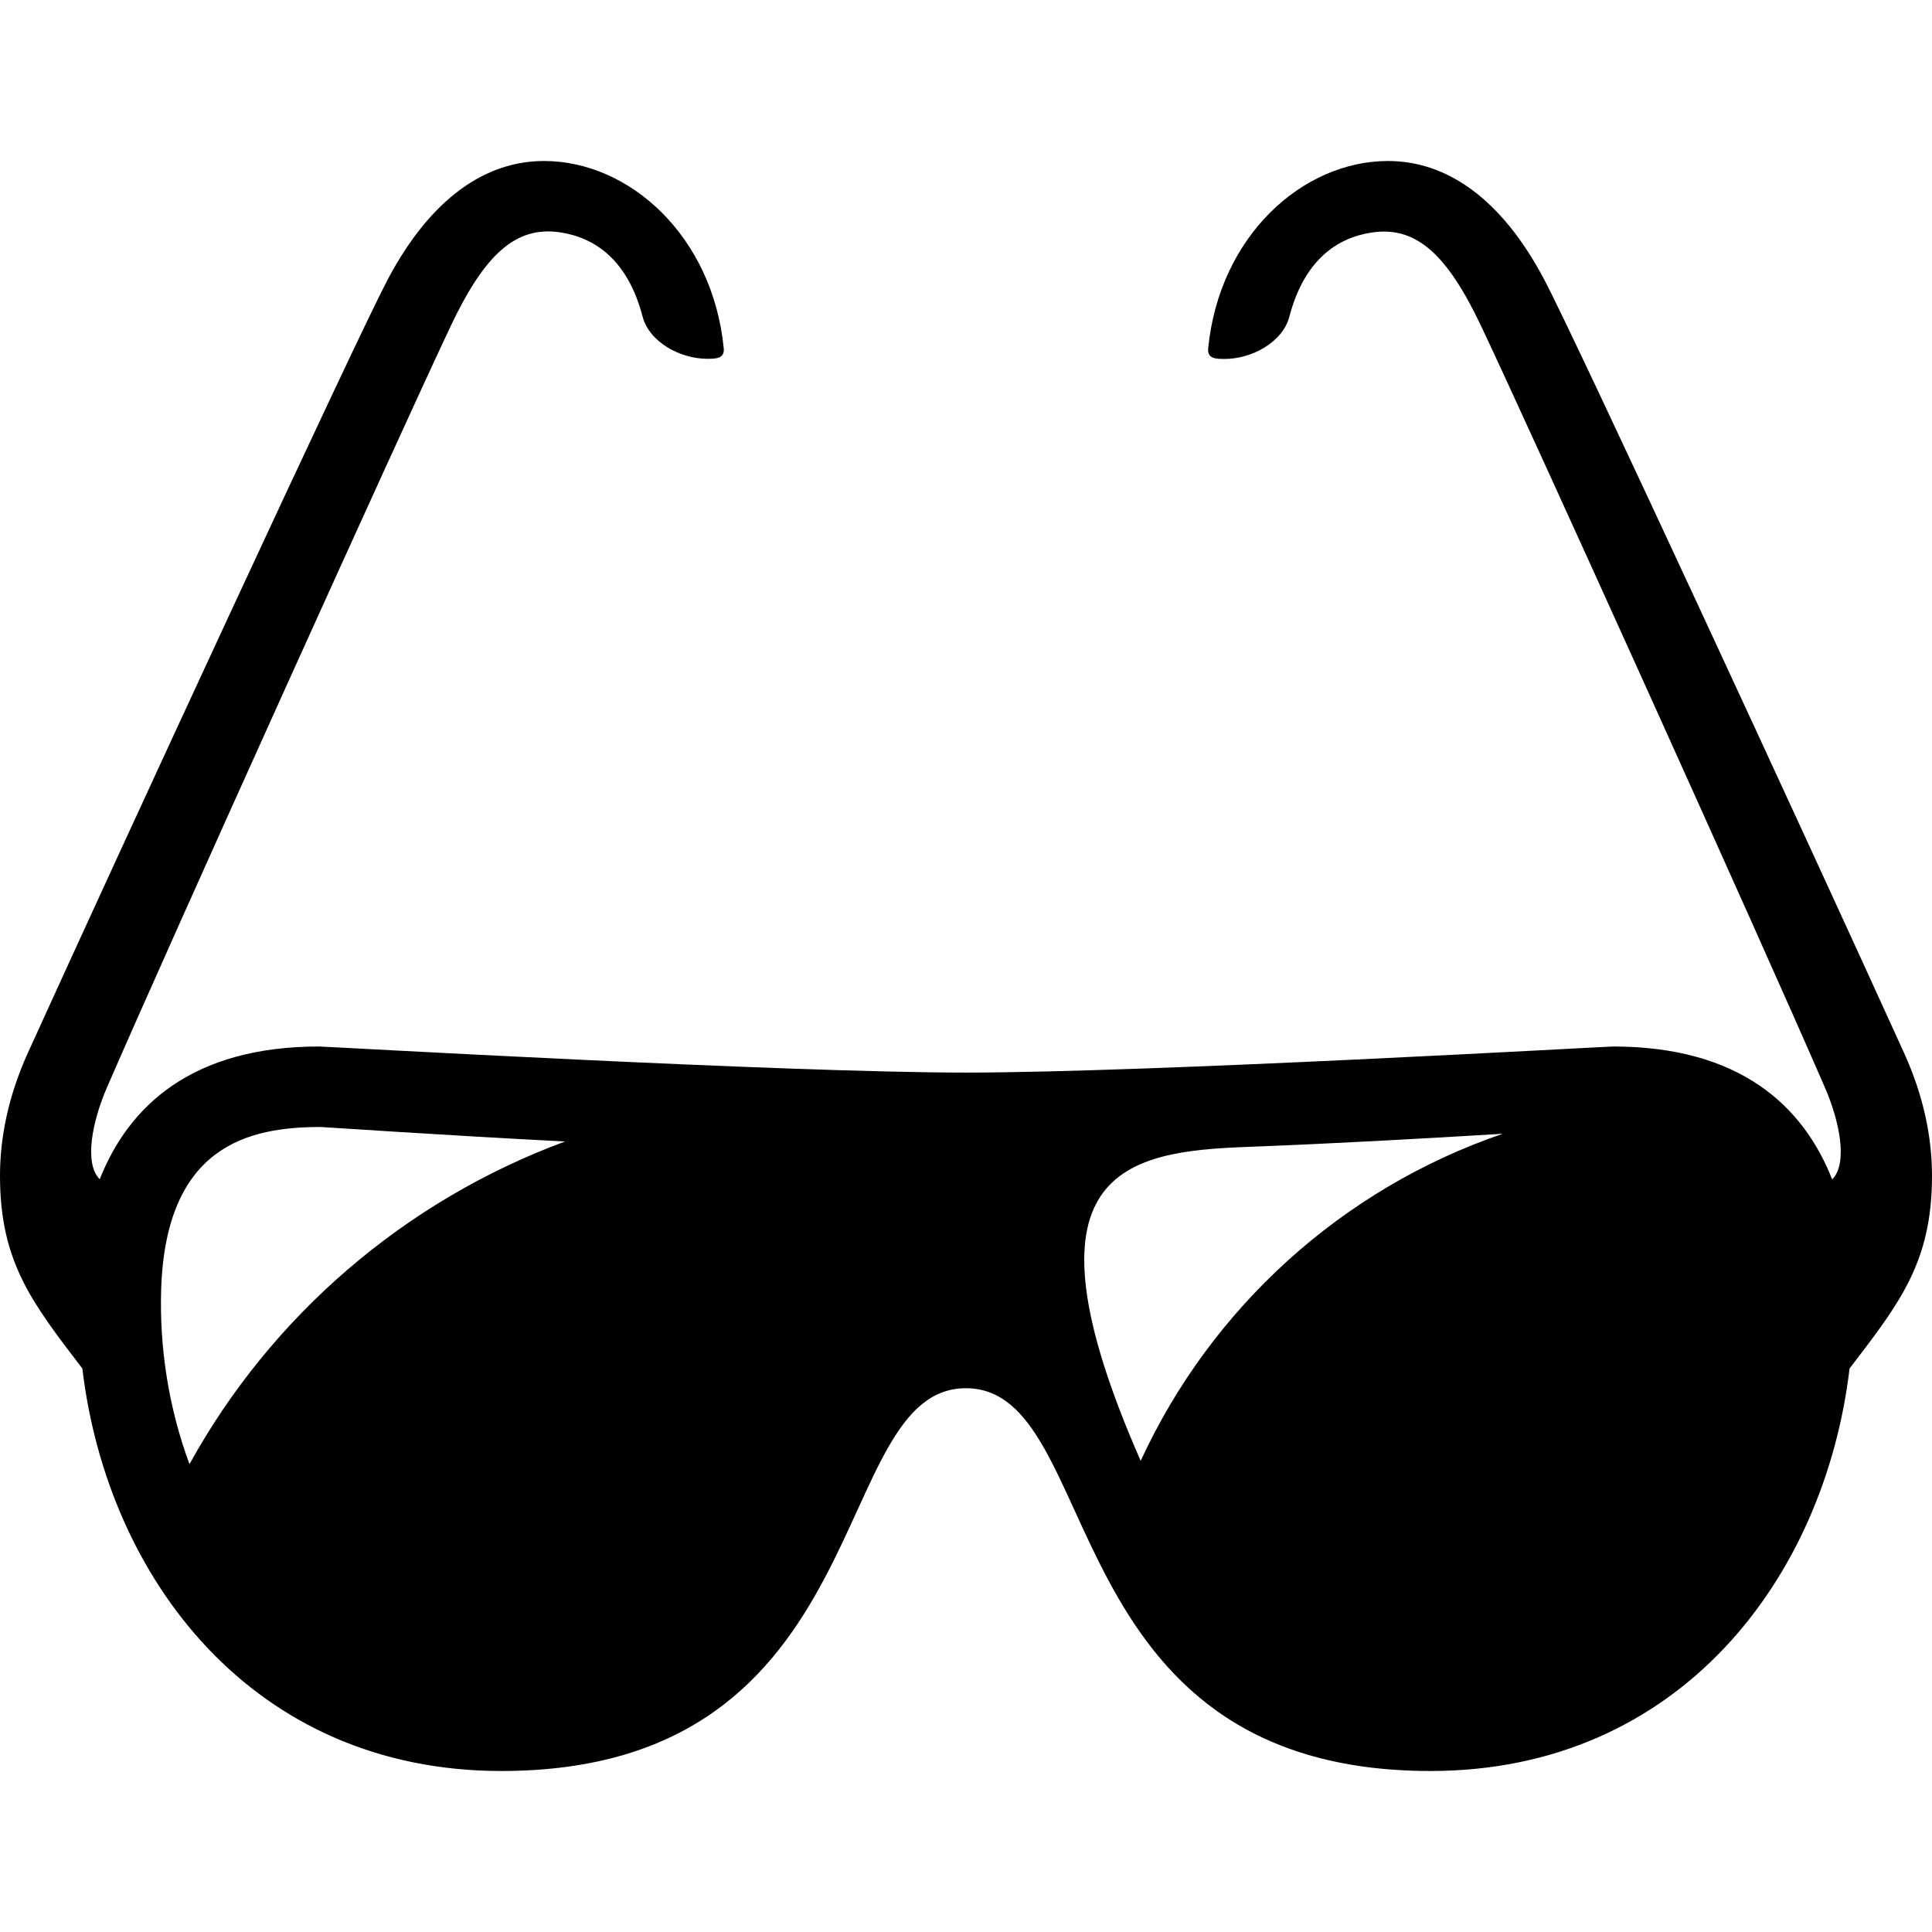 <svg xmlns="http://www.w3.org/2000/svg" width="24" height="24" viewBox="0 0 24 24"><path d="M23.654 13.082c-1.248-2.747-4.075-8.861-4.473-9.613-.532-1.005-1.211-1.469-1.939-1.469-1.062 0-2.098.933-2.234 2.332-.01.125.097.127.206.127.333 0 .719-.205.803-.526.183-.697.587-.98 1.026-1.045.559-.083.94.287 1.355 1.16.613 1.293 3.471 7.614 4.275 9.469.176.407.287.934.087 1.134-.36-.915-1.149-1.651-2.723-1.651-.088 0-5.754.324-8.037.324s-7.949-.324-8.037-.324c-1.574 0-2.363.736-2.724 1.649-.2-.2-.089-.727.087-1.134.805-1.855 3.662-8.175 4.275-9.469.415-.873.797-1.242 1.355-1.16.439.065.844.348 1.026 1.045.084.321.47.526.803.526.109 0 .216-.002.206-.127-.136-1.397-1.171-2.33-2.233-2.33-.728 0-1.407.464-1.94 1.469-.397.751-3.225 6.866-4.473 9.613-.244.54-.345 1.053-.345 1.525 0 1.071.4 1.578 1.023 2.393.309 2.599 2.11 5 5.205 5 4.727 0 4.033-4.755 5.771-4.755s1.046 4.755 5.772 4.755c3.095 0 4.896-2.401 5.205-5 .624-.815 1.024-1.322 1.024-2.393 0-.472-.101-.985-.346-1.525zm-21.3 5.106c-.258-.694-.375-1.446-.352-2.173.059-1.786 1.09-2.015 1.98-2.015.033 0 1.479.1 3.037.18-1.993.737-3.65 2.167-4.665 4.008zm11.816-.041c-1.592-3.621-.18-3.844 1.33-3.9 1.061-.04 2.268-.108 3.168-.163-1.998.683-3.623 2.163-4.498 4.063z"/></svg>